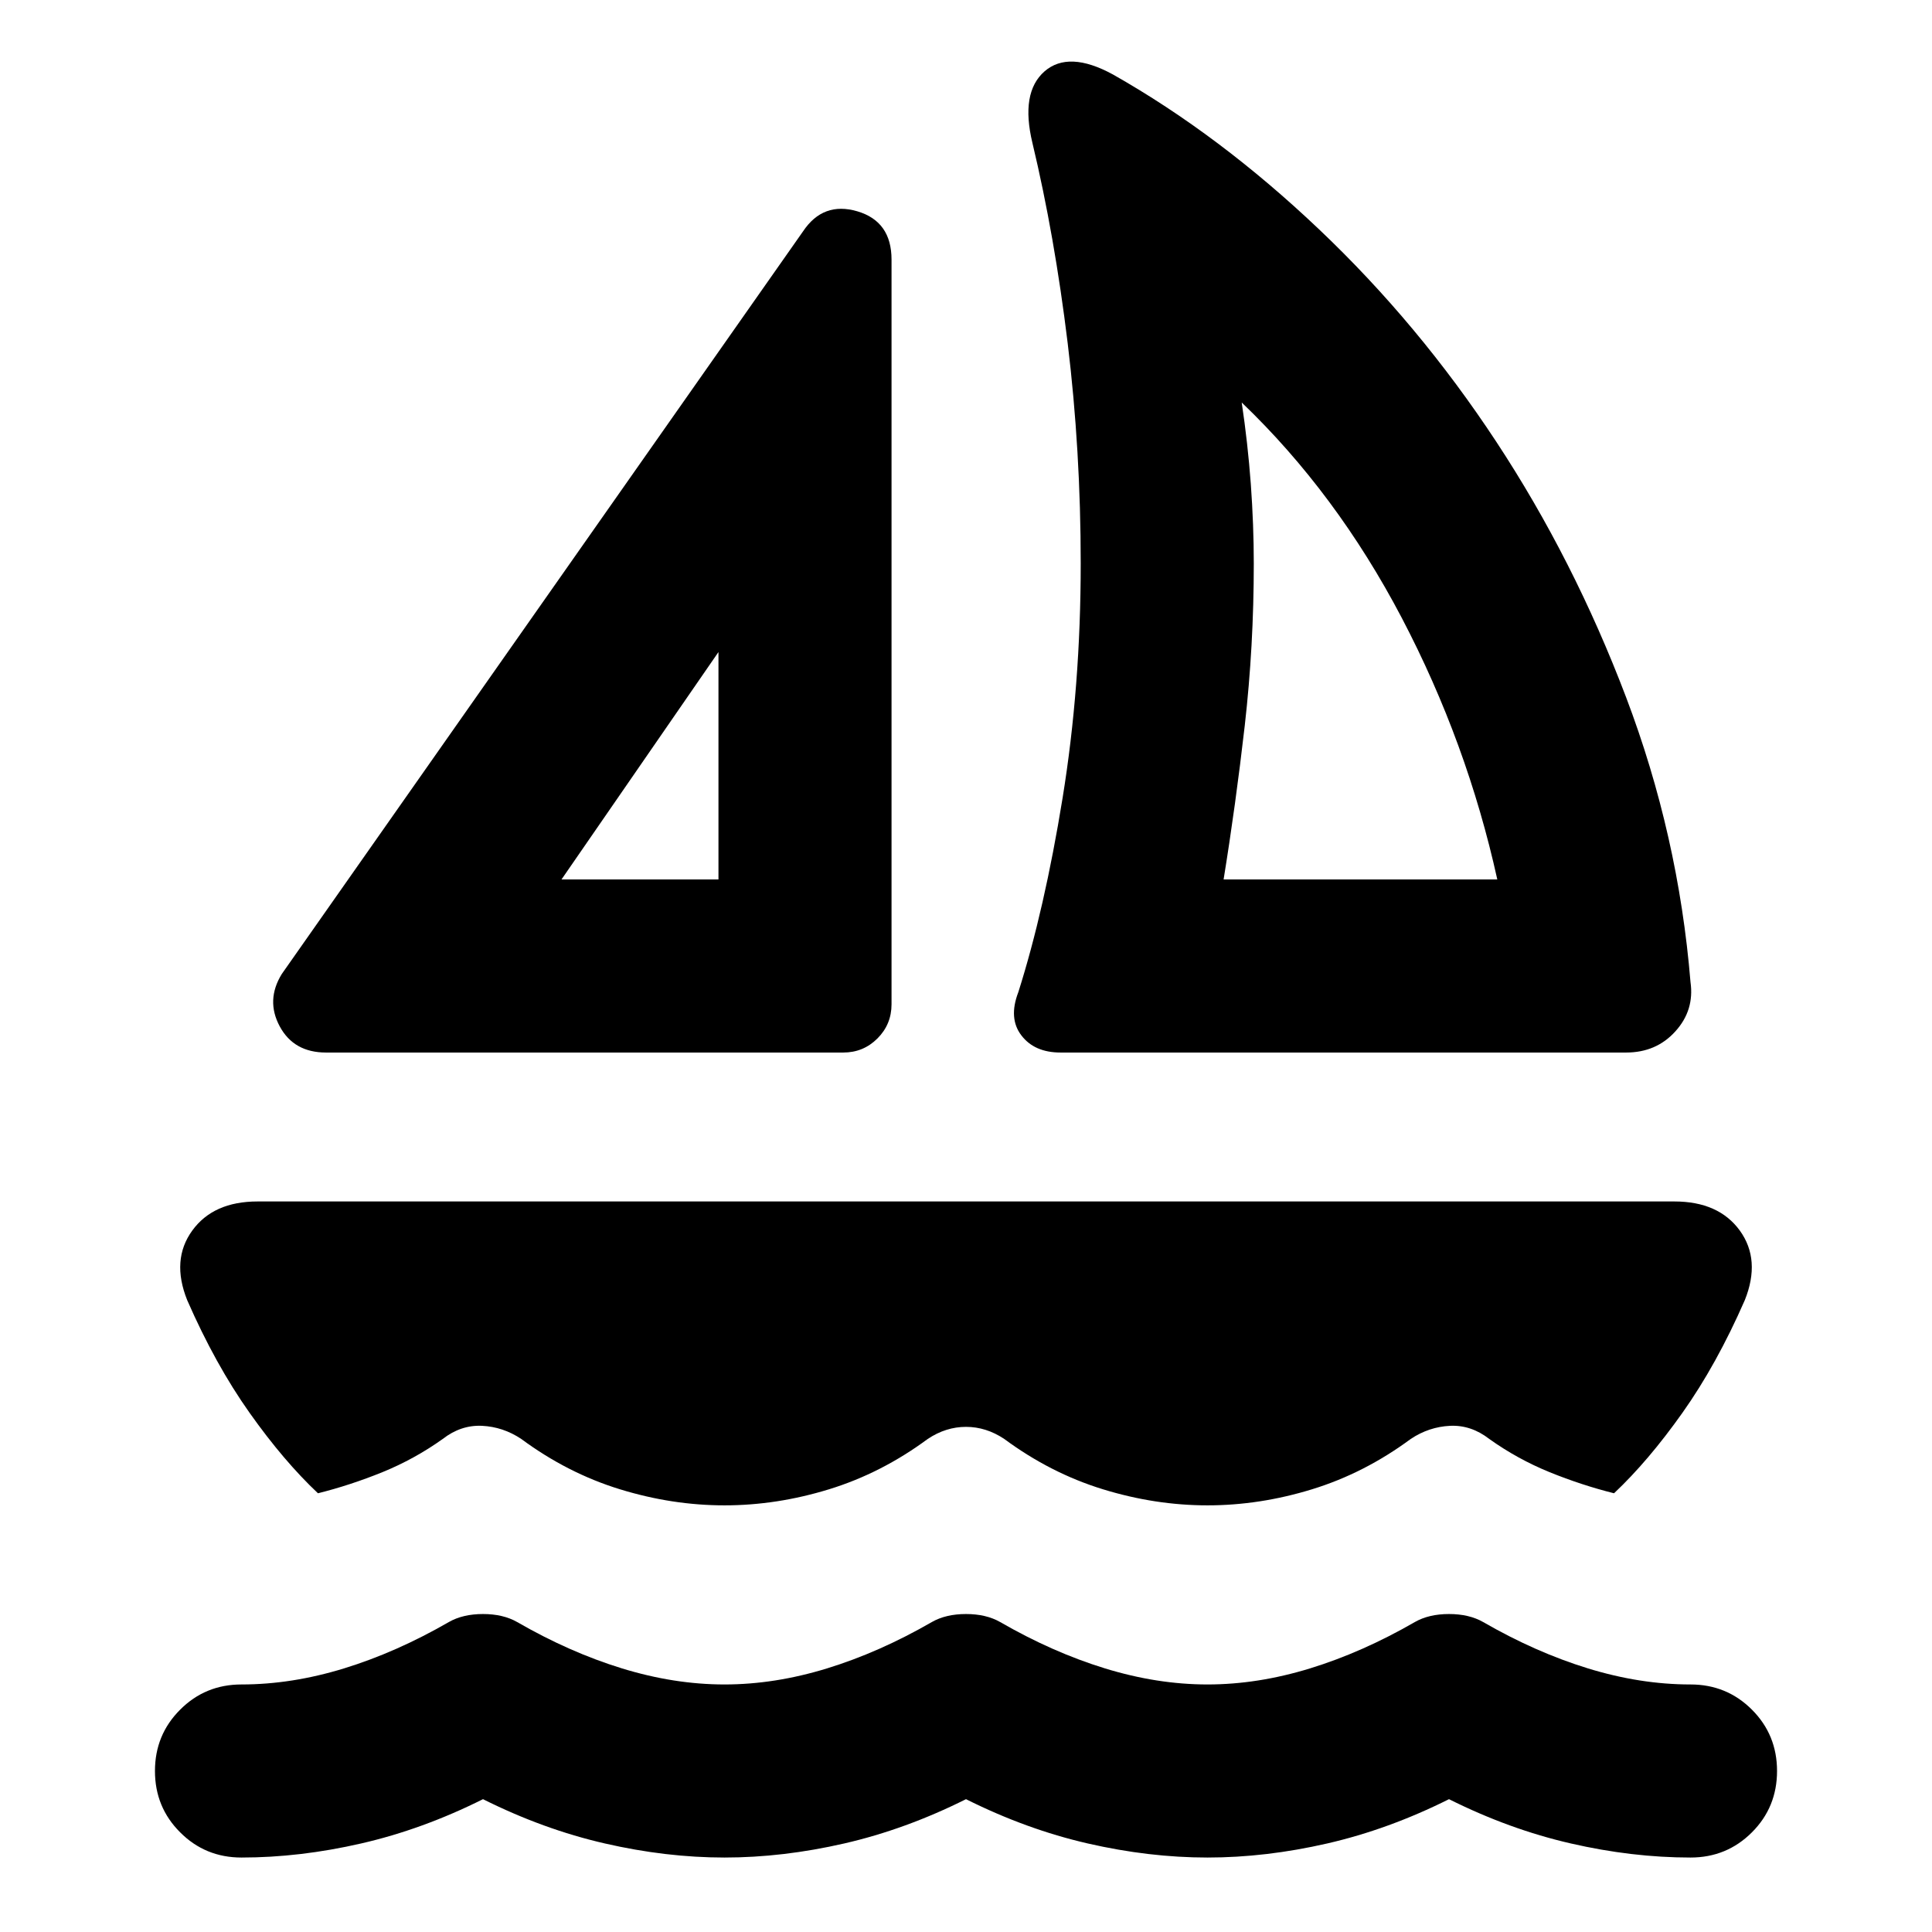 <svg xmlns="http://www.w3.org/2000/svg" height="24" width="24"><path d="M4.05 13.075Q3.65 13.075 3.475 12.75Q3.3 12.425 3.5 12.1L9.975 2.875Q10.225 2.5 10.65 2.625Q11.075 2.75 11.075 3.225V12.475Q11.075 12.725 10.9 12.9Q10.725 13.075 10.475 13.075ZM6.975 10.925H8.925V8.1ZM12.65 12.325Q12.975 11.3 13.2 9.912Q13.425 8.525 13.425 7Q13.425 5.6 13.263 4.262Q13.1 2.925 12.825 1.775Q12.675 1.15 12.975 0.887Q13.275 0.625 13.825 0.925Q15.15 1.675 16.387 2.85Q17.625 4.025 18.587 5.487Q19.55 6.95 20.2 8.662Q20.85 10.375 21 12.2Q21.05 12.55 20.812 12.812Q20.575 13.075 20.2 13.075H13.175Q12.85 13.075 12.688 12.862Q12.525 12.65 12.65 12.325ZM15.2 10.925H18.6Q18.225 9.225 17.413 7.675Q16.6 6.125 15.425 5Q15.5 5.5 15.538 6.012Q15.575 6.525 15.575 7Q15.575 8.025 15.463 9.012Q15.35 10 15.2 10.925ZM11.525 17.875Q10.95 18.3 10.3 18.5Q9.65 18.7 9 18.7Q8.35 18.7 7.7 18.5Q7.05 18.3 6.475 17.875Q6.25 17.725 5.988 17.712Q5.725 17.7 5.5 17.875Q5.15 18.125 4.75 18.288Q4.35 18.45 3.95 18.55Q3.525 18.15 3.1 17.55Q2.675 16.95 2.325 16.15Q2.125 15.65 2.388 15.287Q2.65 14.925 3.2 14.925H20.8Q21.35 14.925 21.613 15.287Q21.875 15.65 21.675 16.15Q21.325 16.95 20.9 17.55Q20.475 18.15 20.05 18.55Q19.65 18.45 19.25 18.288Q18.85 18.125 18.5 17.875Q18.275 17.7 18.013 17.712Q17.75 17.725 17.525 17.875Q16.95 18.3 16.3 18.5Q15.65 18.7 15 18.7Q14.35 18.7 13.7 18.5Q13.05 18.3 12.475 17.875Q12.25 17.725 12 17.725Q11.75 17.725 11.525 17.875ZM3 23.075Q3.725 23.075 4.487 22.9Q5.25 22.725 6 22.35Q6.75 22.725 7.513 22.9Q8.275 23.075 9 23.075Q9.725 23.075 10.488 22.9Q11.25 22.725 12 22.35Q12.75 22.725 13.512 22.9Q14.275 23.075 15 23.075Q15.725 23.075 16.488 22.9Q17.25 22.725 18 22.35Q18.75 22.725 19.513 22.9Q20.275 23.075 21 23.075Q21.45 23.075 21.763 22.762Q22.075 22.45 22.075 22Q22.075 21.55 21.763 21.238Q21.45 20.925 21 20.925Q20.375 20.925 19.725 20.725Q19.075 20.525 18.425 20.15Q18.25 20.05 18 20.05Q17.75 20.05 17.575 20.15Q16.925 20.525 16.275 20.725Q15.625 20.925 15 20.925Q14.375 20.925 13.725 20.725Q13.075 20.525 12.425 20.15Q12.25 20.05 12 20.05Q11.75 20.05 11.575 20.15Q10.925 20.525 10.275 20.725Q9.625 20.925 9 20.925Q8.375 20.925 7.725 20.725Q7.075 20.525 6.425 20.15Q6.25 20.05 6 20.05Q5.75 20.05 5.575 20.15Q4.925 20.525 4.275 20.725Q3.625 20.925 3 20.925Q2.55 20.925 2.238 21.238Q1.925 21.55 1.925 22Q1.925 22.45 2.238 22.762Q2.55 23.075 3 23.075ZM8.925 10.925ZM15.2 10.925Q15.2 10.925 15.2 10.925Q15.2 10.925 15.2 10.925Q15.2 10.925 15.2 10.925Q15.2 10.925 15.2 10.925Q15.2 10.925 15.2 10.925Q15.2 10.925 15.2 10.925Z"/></svg>